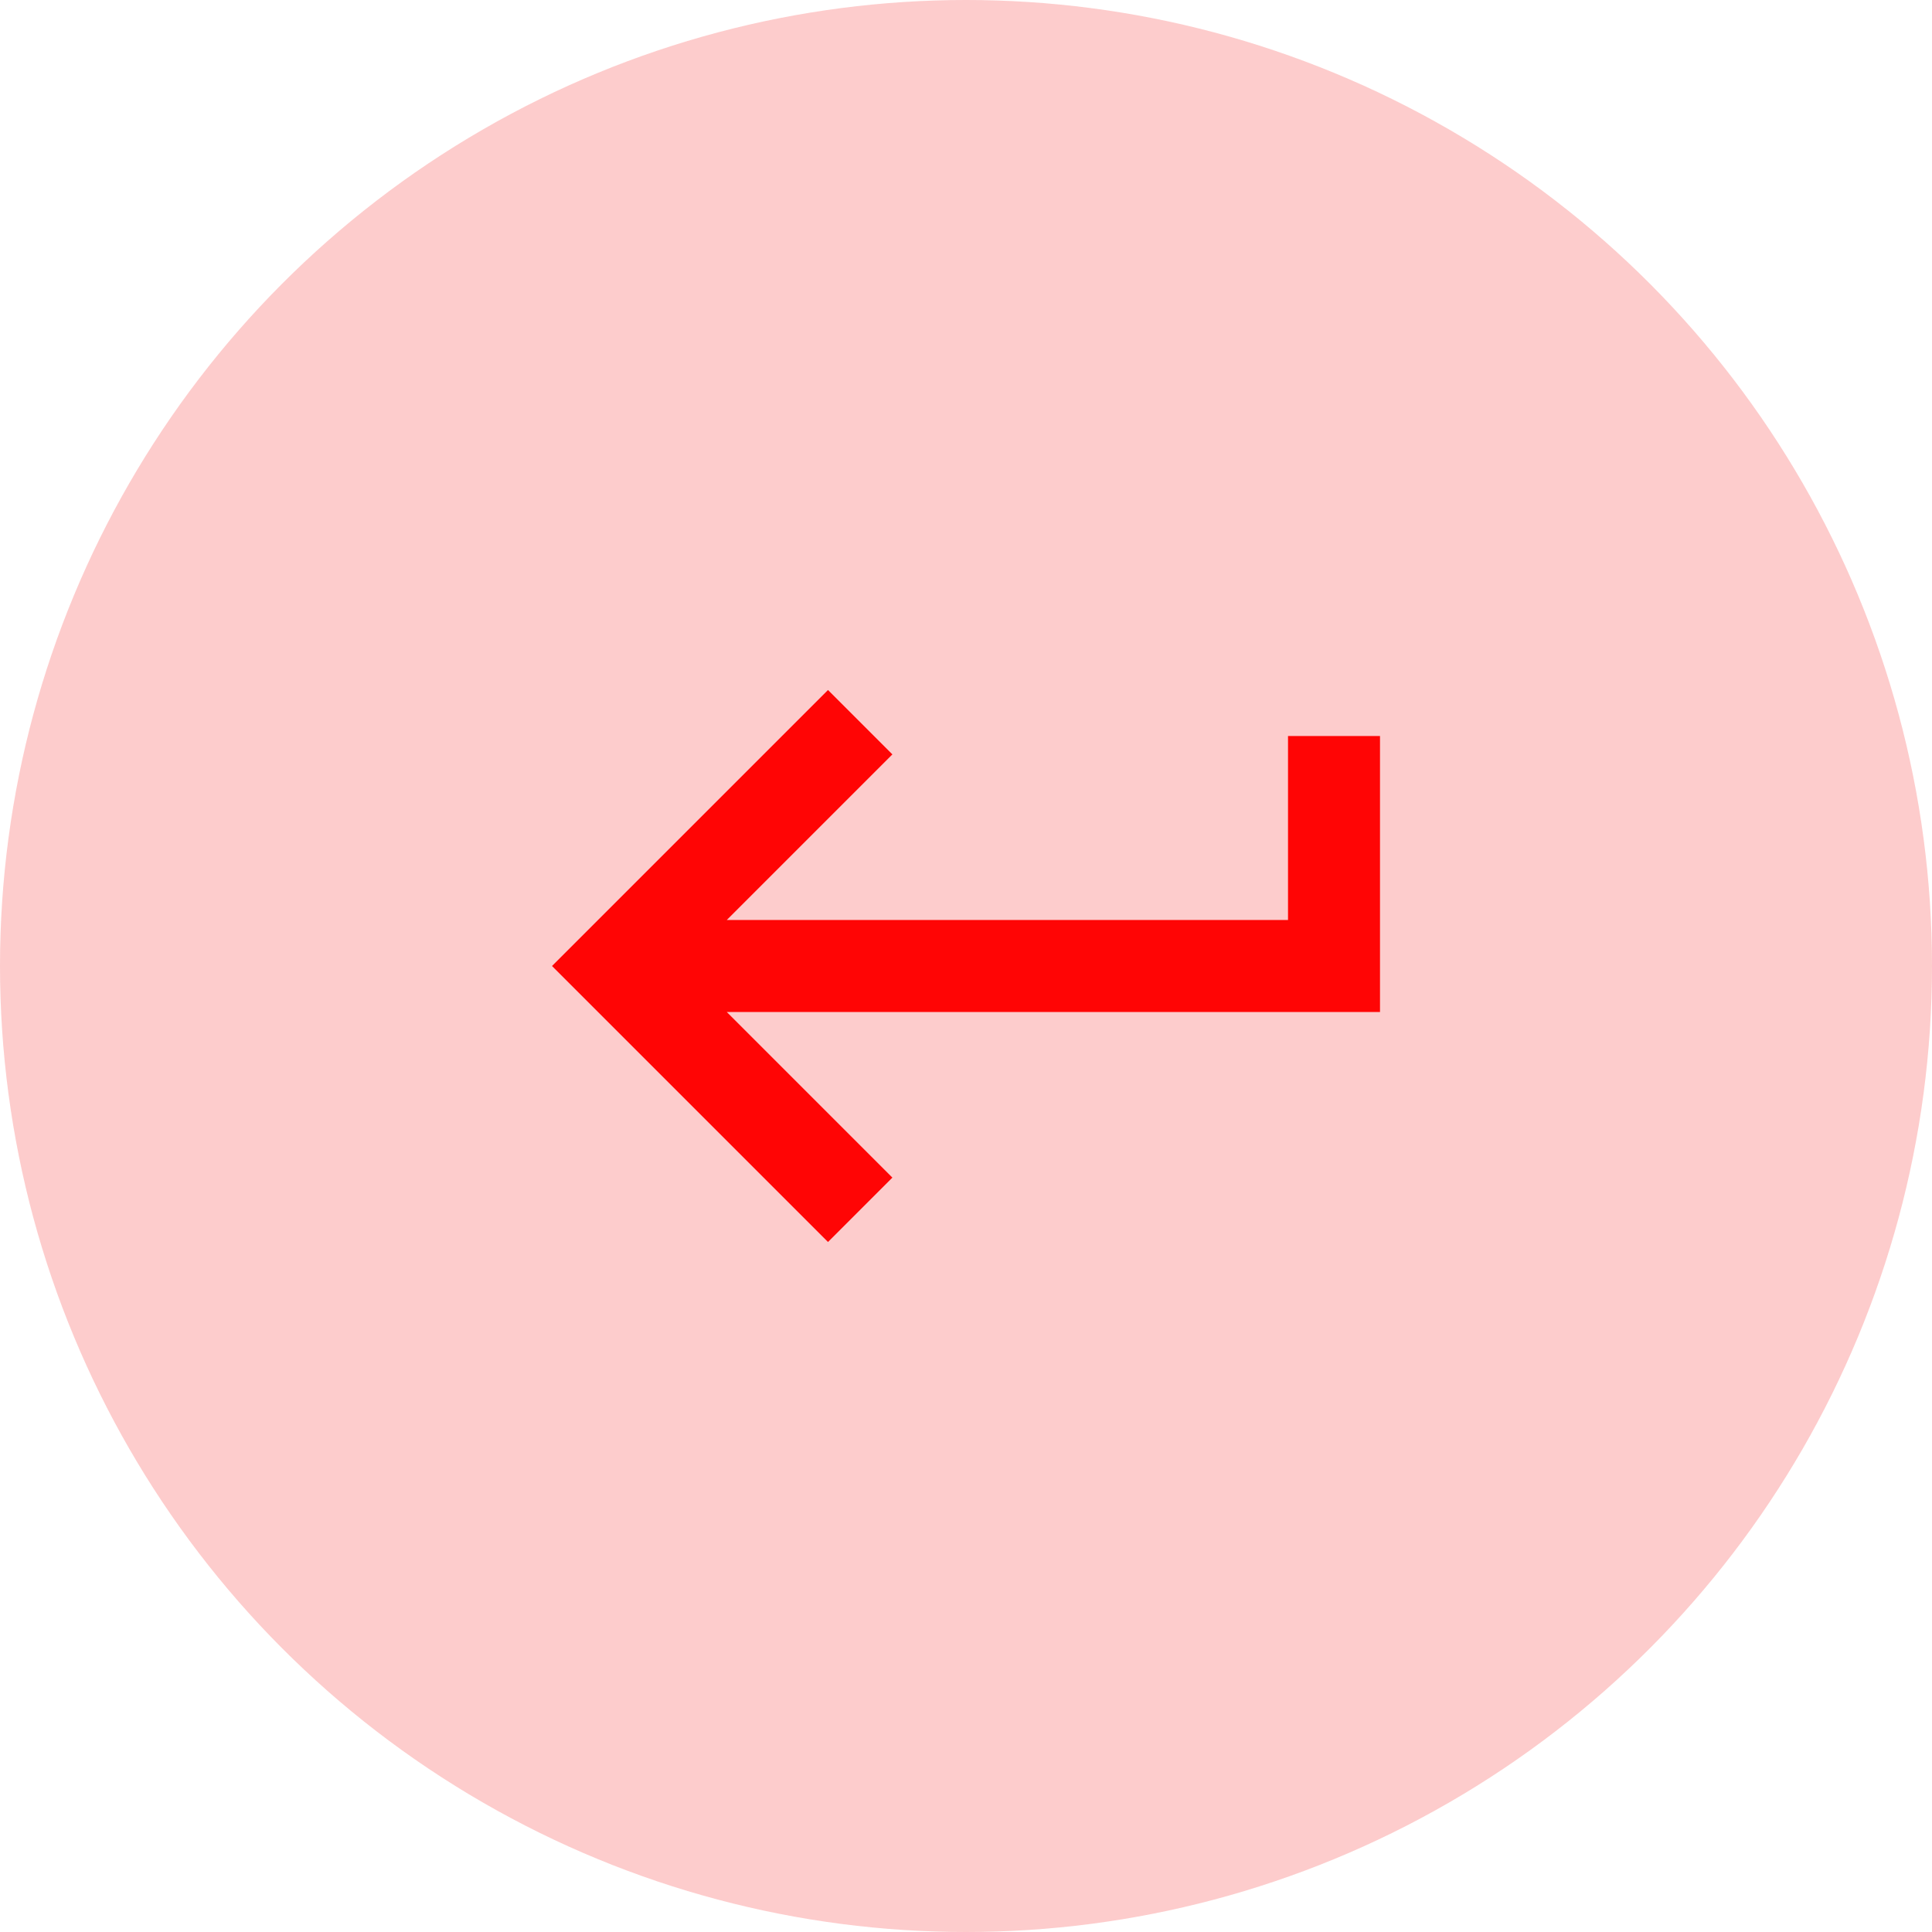 <svg width="70" height="70" viewBox="0 0 70 70" fill="none" xmlns="http://www.w3.org/2000/svg">
<circle cx="35" cy="35" r="35" fill="#F90000" fill-opacity="0.2"/>
<path d="M30 45L20 35L30 25L32.333 27.333L26.333 33.333H46.667V26.667H50V36.667H26.333L32.333 42.667L30 45Z" fill="#FF0505"/>
</svg>

